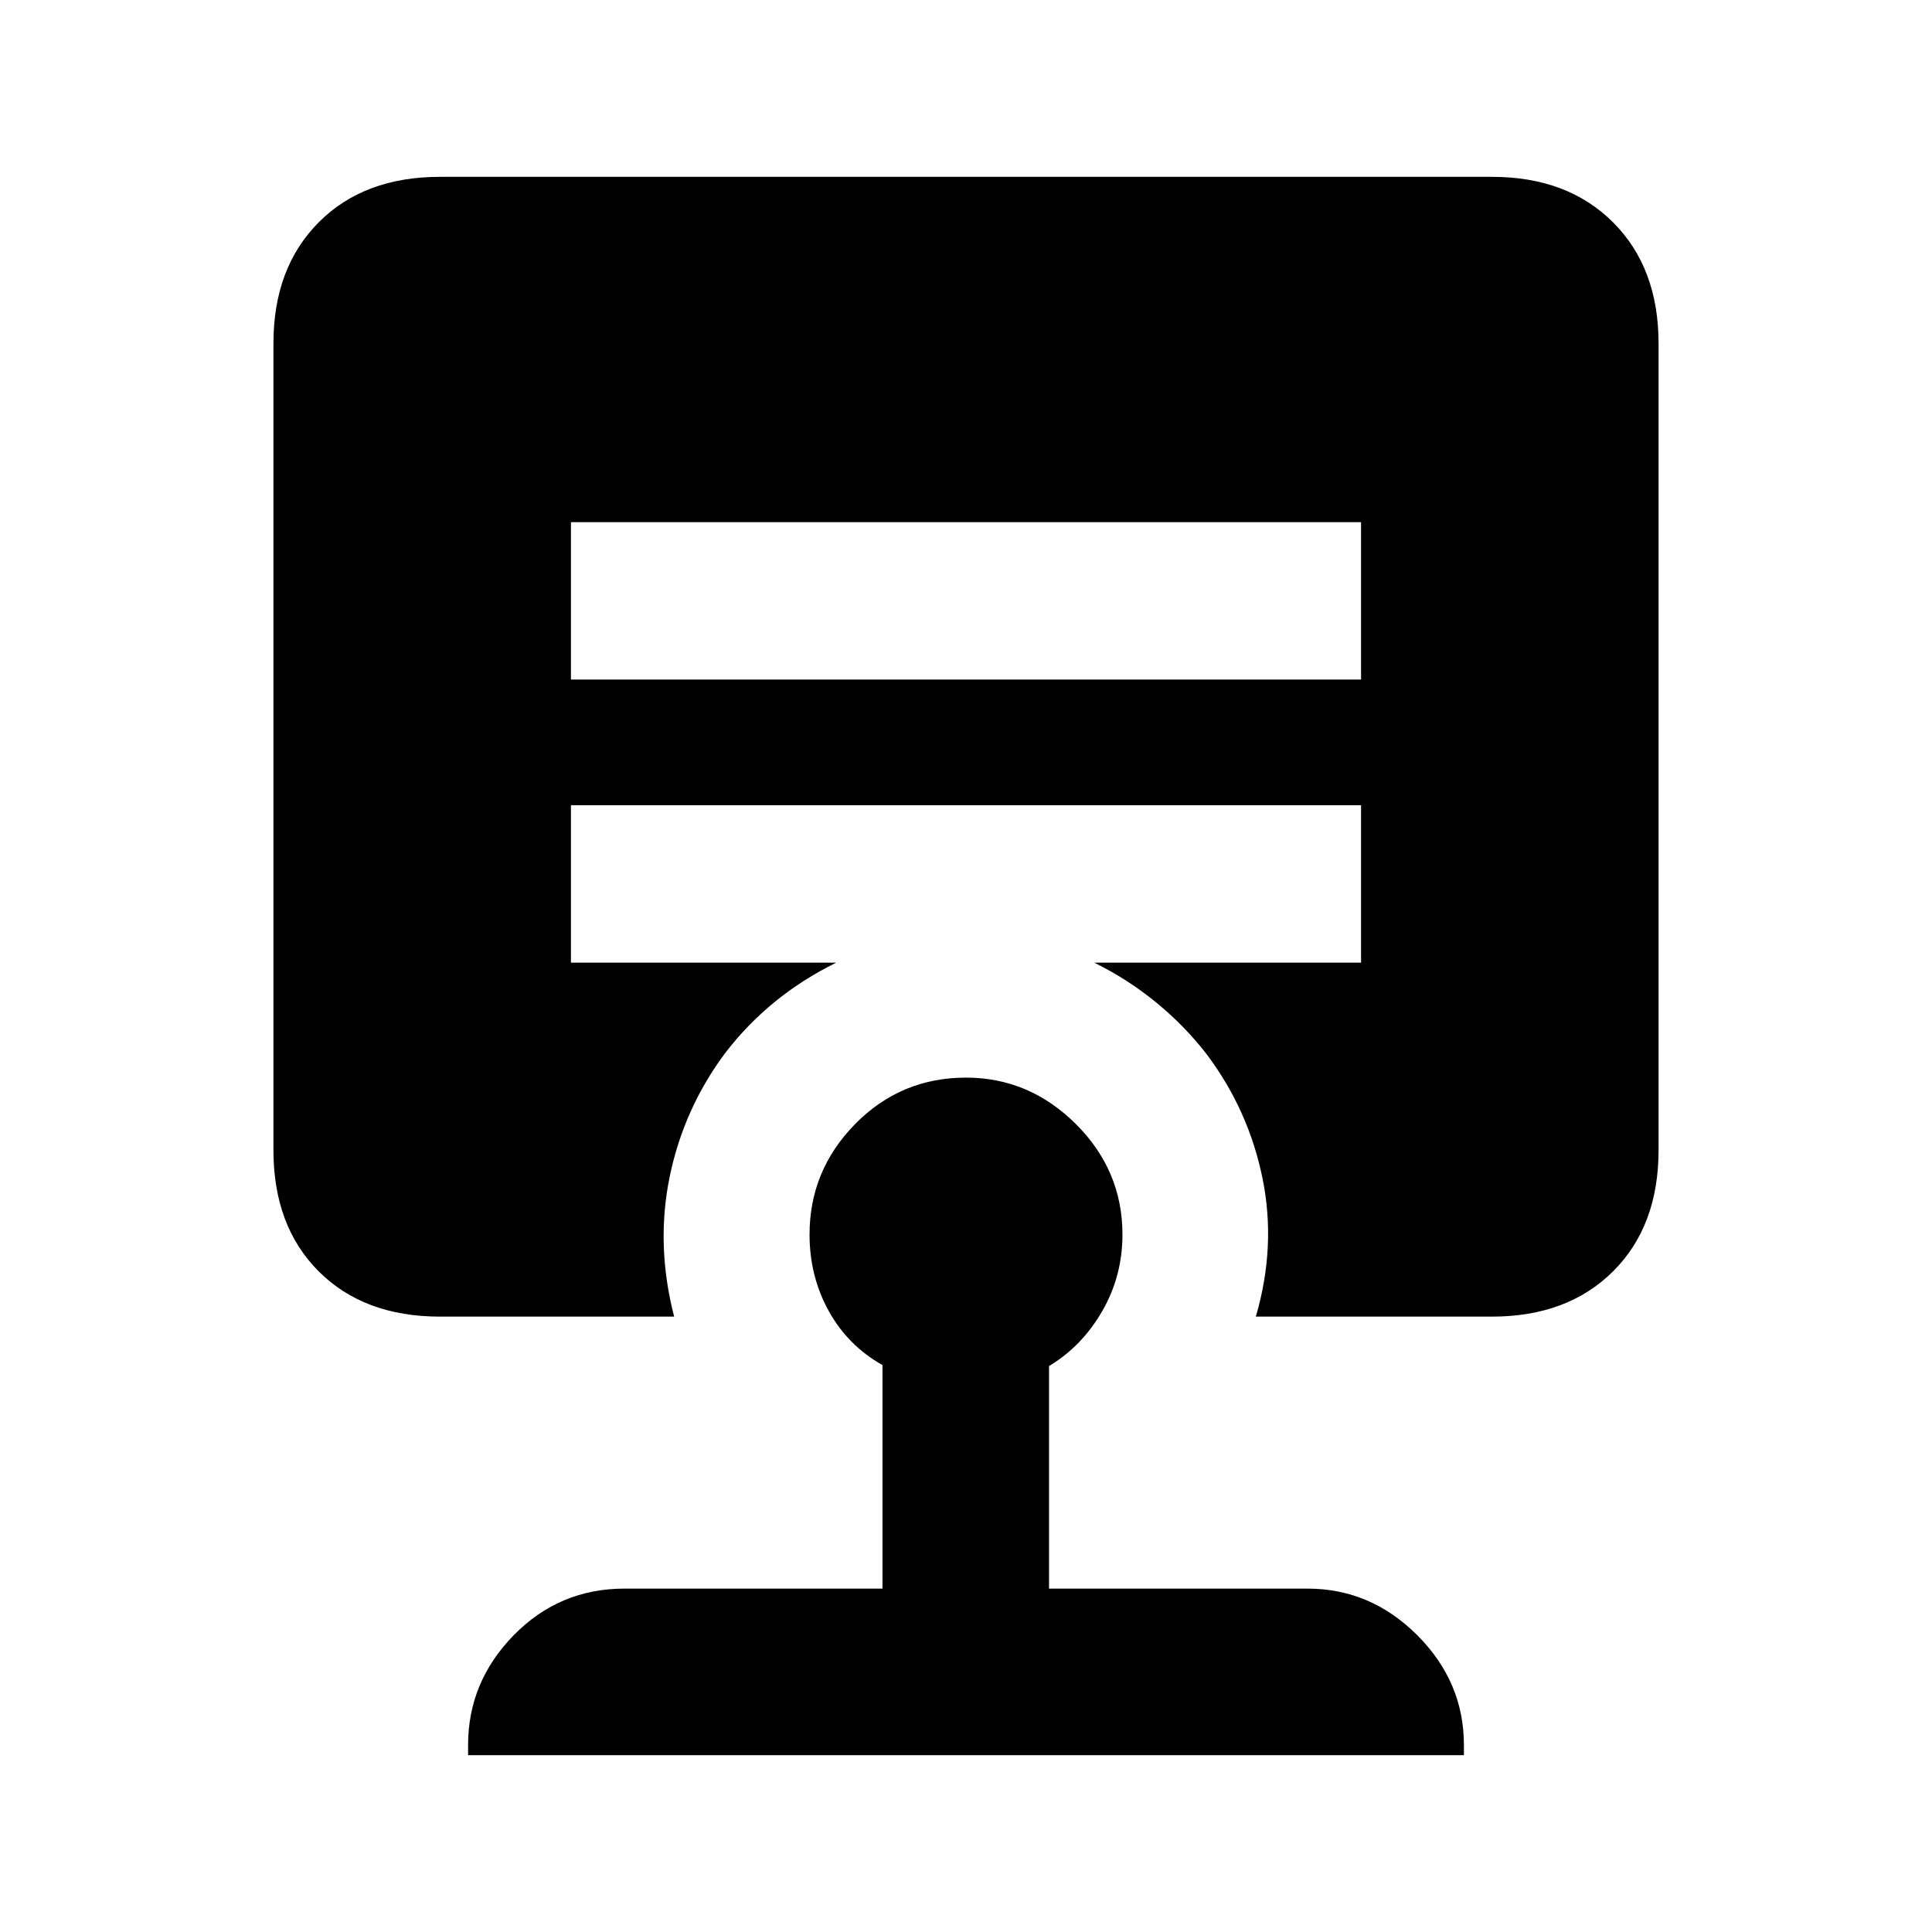 <svg xmlns="http://www.w3.org/2000/svg" height="20" viewBox="0 -960 960 960" width="20"><path d="M480-424.54q31.39 0 54.57 23.05 23.17 23.06 23.17 54.92 0 20.72-10.12 38.18t-26.36 27.17v110.59h128.41q31.4 0 54.57 23.17 23.17 23.18 23.17 54.57v5.02H232.59v-5.02q0-31.39 22.67-54.57 22.67-23.17 55.07-23.17H438.5V-281.7q-17.24-9.71-26.74-26.93t-9.5-37.94q0-31.86 22.67-54.92 22.68-23.05 55.07-23.05Zm-196.3-276v78.21h392.6v-78.21H283.7Zm-65.07 394.76q-37.78 0-60.27-22.49-22.49-22.49-22.49-60.27v-400.83q0-37.54 22.49-60.15t60.27-22.61h522.74q37.54 0 60.15 22.61t22.61 60.15v400.83q0 37.78-22.61 60.27-22.61 22.49-60.15 22.49H624.02q10.2-34.92 3.32-68.71-6.88-33.79-27.6-61.47-10.76-14-25.02-25.74-14.26-11.73-31.02-19.97h132.6v-78.22H283.7v78.22h131.84q-16.76 8.24-30.52 19.47-13.76 11.24-24.52 25.24-20.72 27.68-27.72 61.59-7 33.91 2.2 69.59H218.63Z"/></svg>